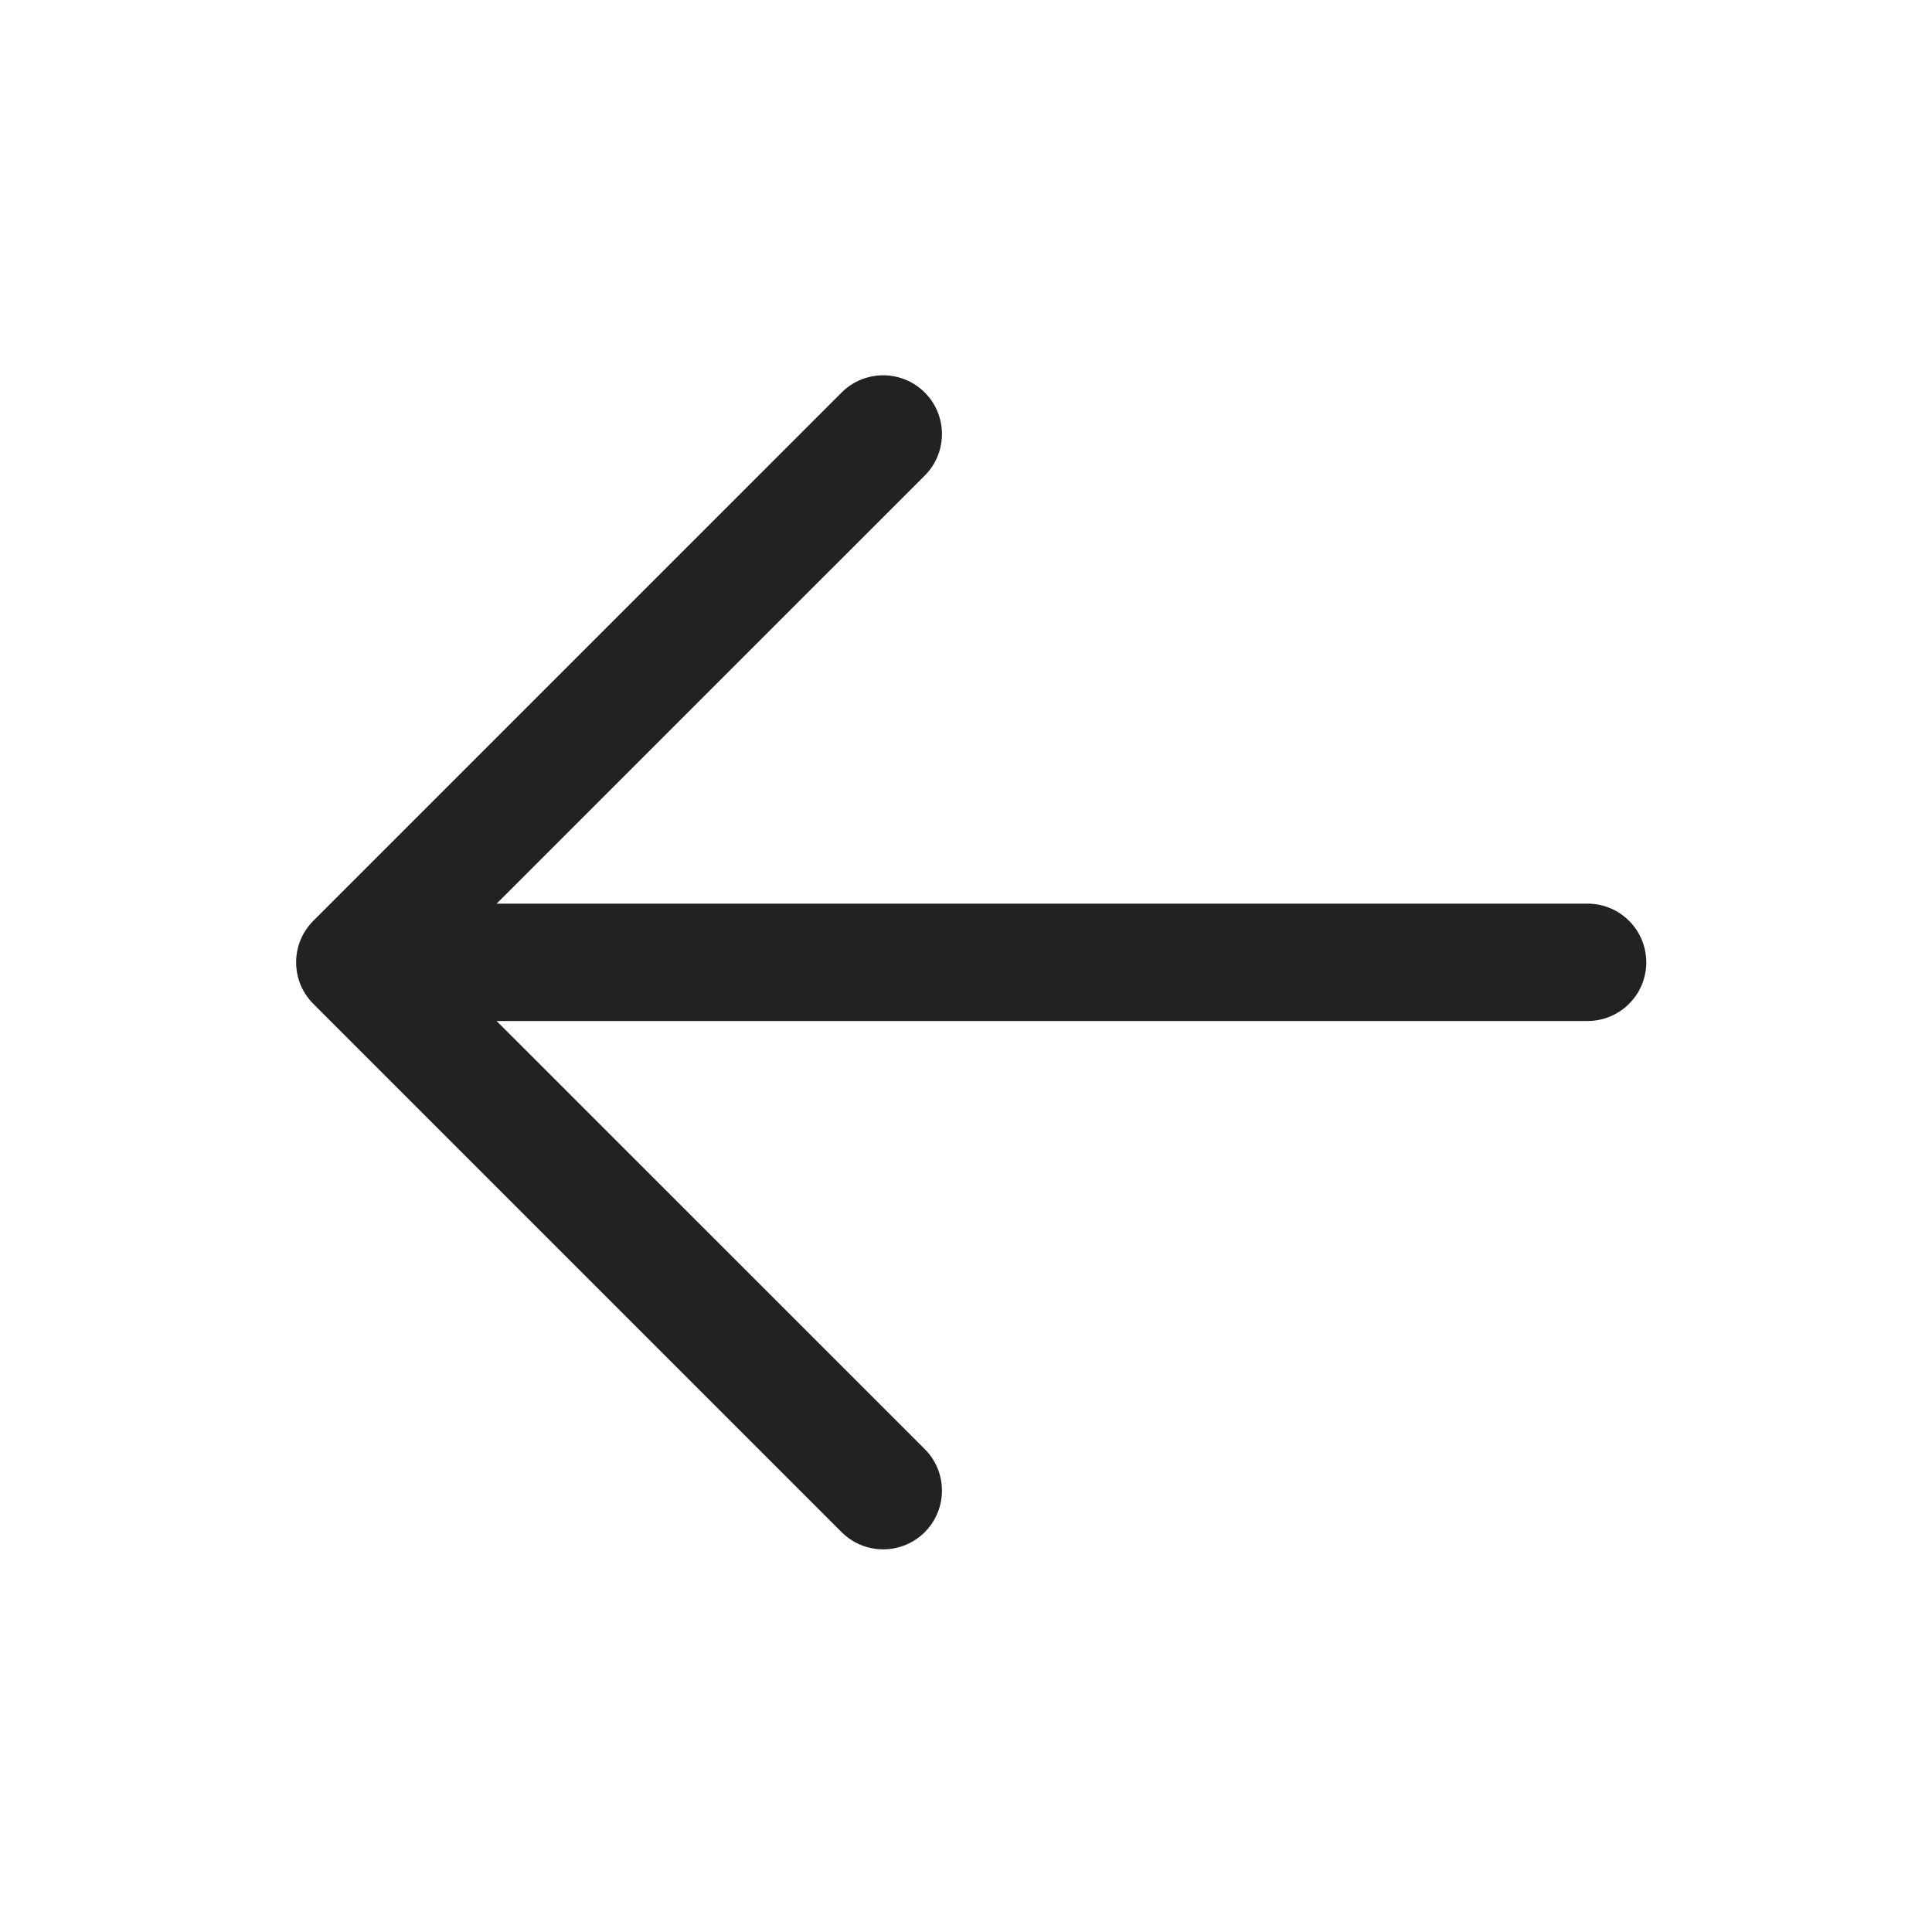 <svg width="36" height="36" viewBox="0 0 36 36" fill="none" xmlns="http://www.w3.org/2000/svg">
<path d="M7.707 16.838H29.582C29.872 16.838 30.15 16.953 30.355 17.158C30.561 17.363 30.676 17.642 30.676 17.932C30.676 18.222 30.561 18.5 30.355 18.705C30.15 18.91 29.872 19.025 29.582 19.025H7.707C7.417 19.025 7.139 18.91 6.934 18.705C6.729 18.5 6.613 18.222 6.613 17.932C6.613 17.642 6.729 17.363 6.934 17.158C7.139 16.953 7.417 16.838 7.707 16.838Z" fill="#222222"/>
<path d="M8.16 17.932L17.231 27.001C17.437 27.206 17.552 27.485 17.552 27.775C17.552 28.066 17.437 28.344 17.231 28.55C17.026 28.755 16.747 28.87 16.457 28.87C16.167 28.87 15.888 28.755 15.683 28.55L5.839 18.706C5.737 18.604 5.656 18.484 5.601 18.351C5.546 18.218 5.518 18.075 5.518 17.932C5.518 17.788 5.546 17.645 5.601 17.512C5.656 17.38 5.737 17.259 5.839 17.157L15.683 7.313C15.888 7.108 16.167 6.993 16.457 6.993C16.747 6.993 17.026 7.108 17.231 7.313C17.437 7.519 17.552 7.797 17.552 8.088C17.552 8.378 17.437 8.657 17.231 8.862L8.16 17.932Z" fill="#222222"/>
</svg>
